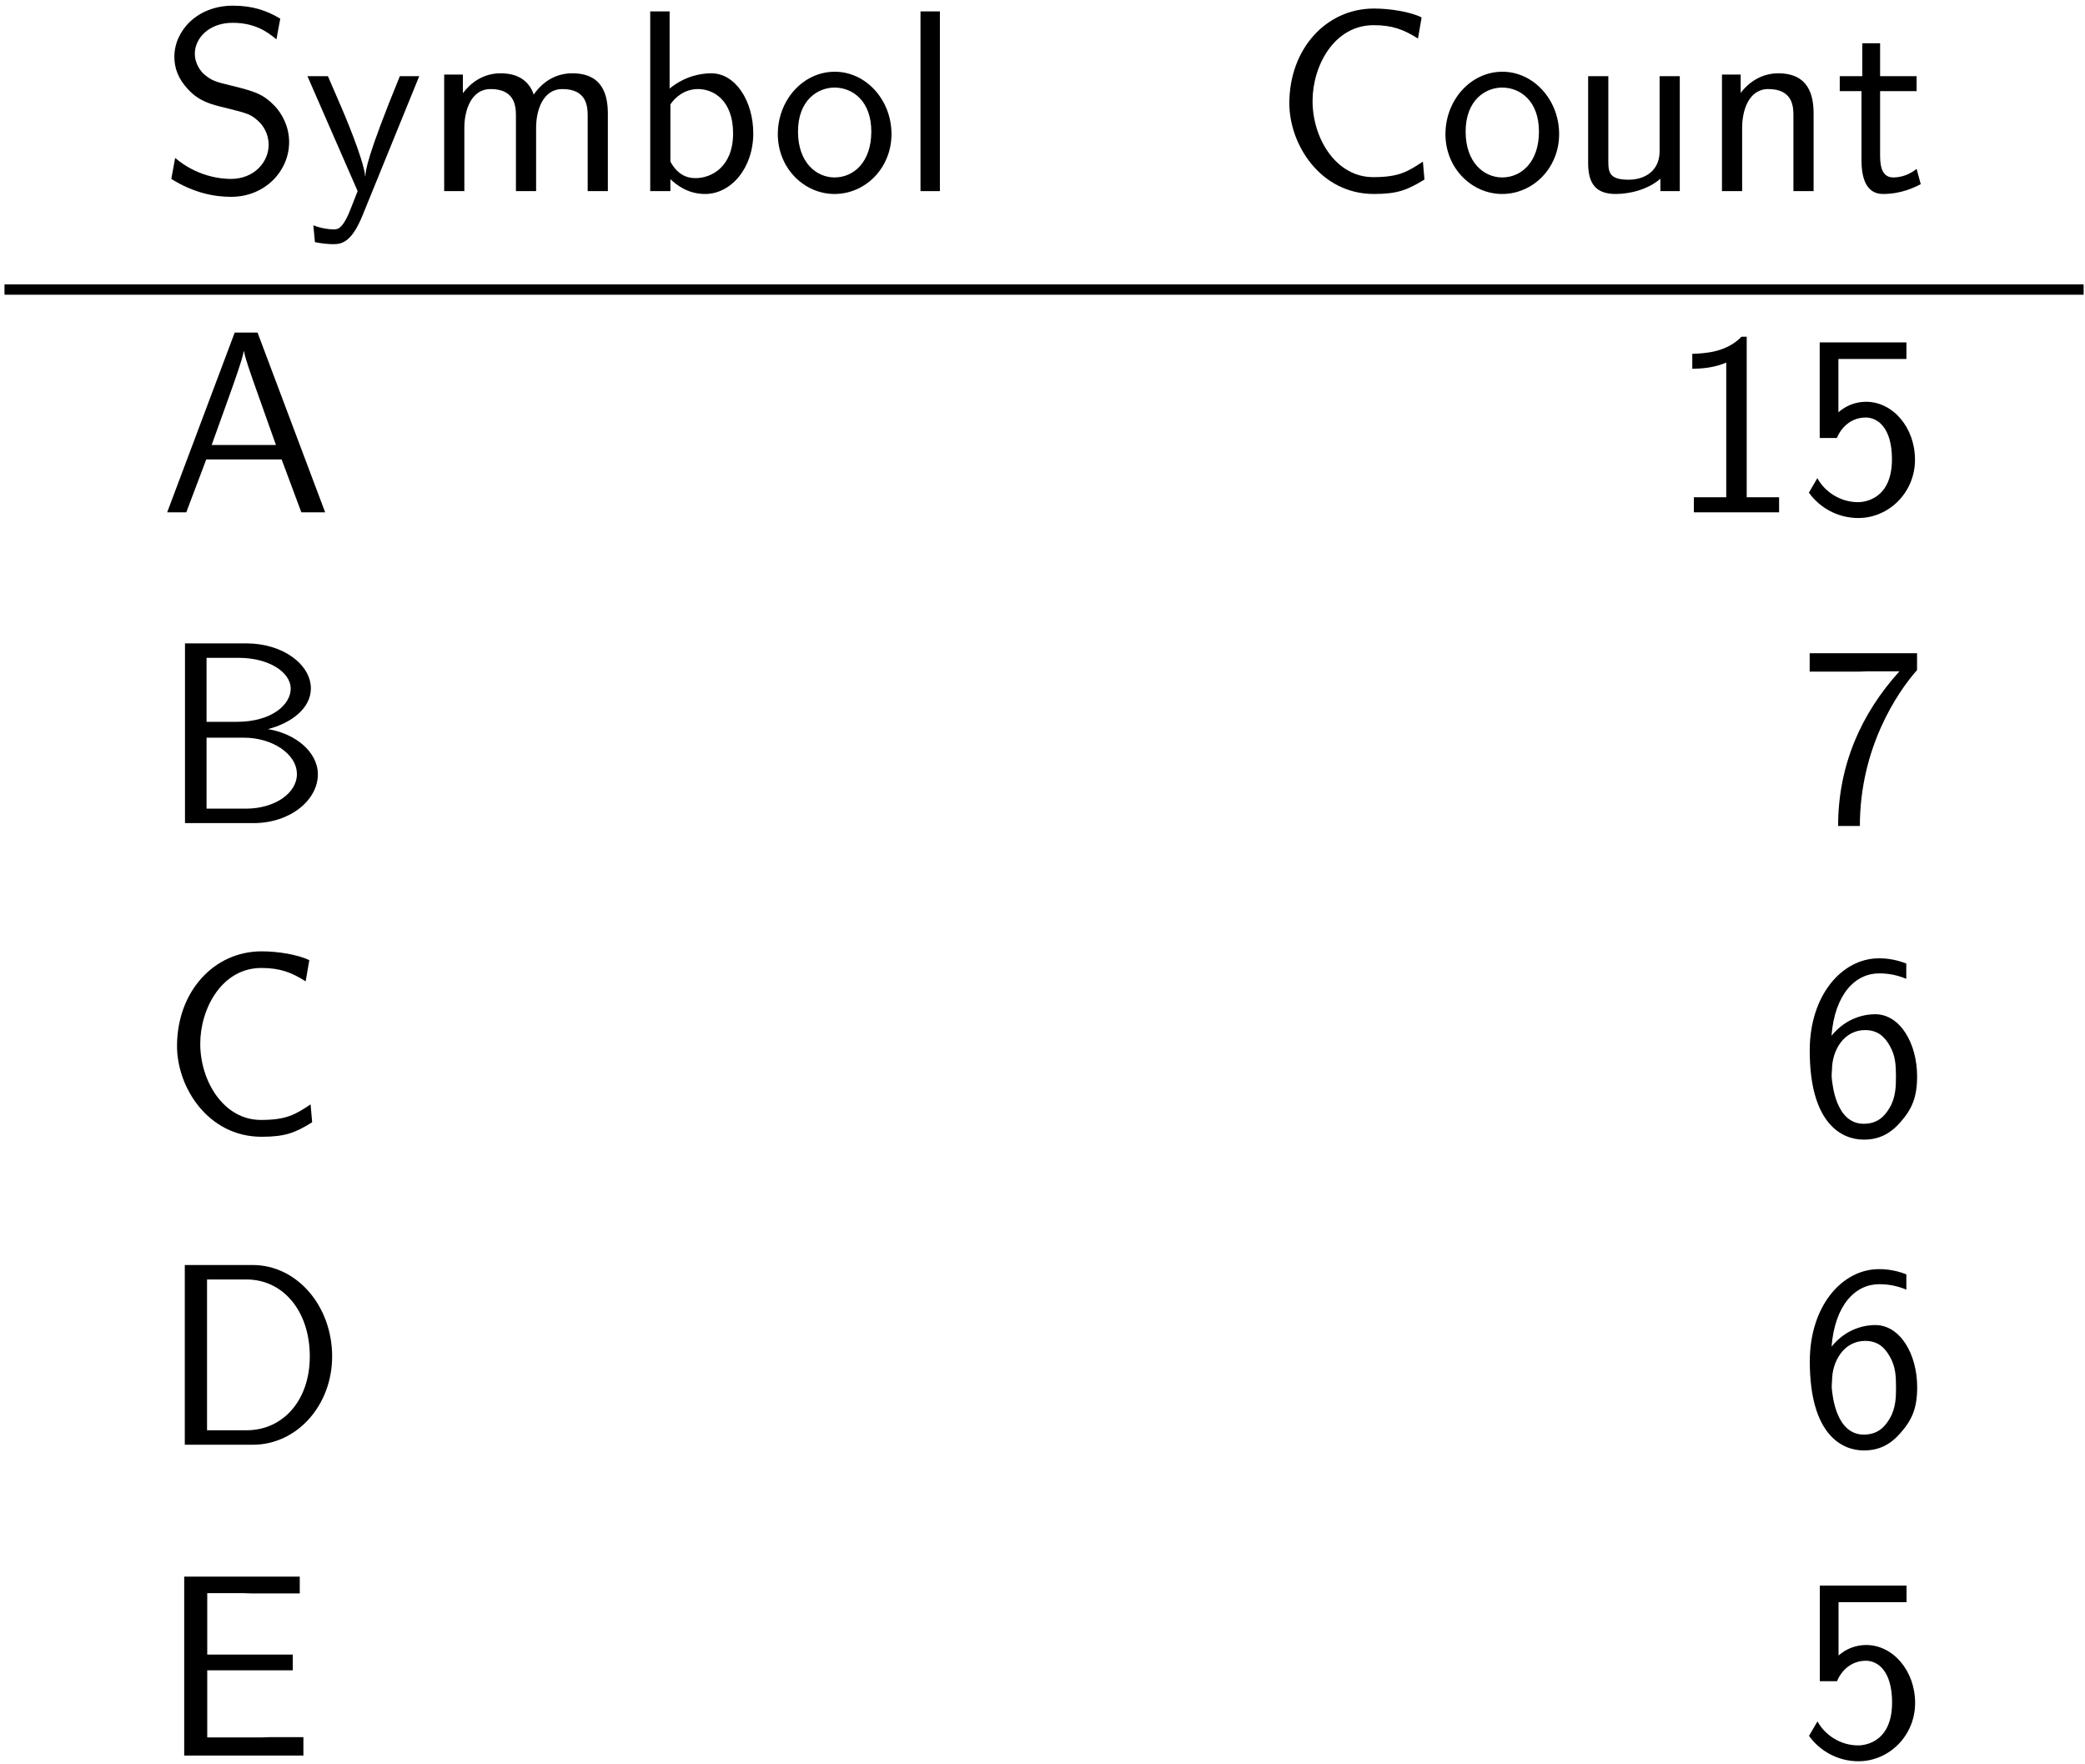 <?xml version="1.0" encoding="UTF-8"?>
<svg xmlns="http://www.w3.org/2000/svg" xmlns:xlink="http://www.w3.org/1999/xlink" width="331pt" height="280pt" viewBox="0 0 331 280" version="1.1">
<defs>
<g>
<symbol overflow="visible" id="glyph0-0">
<path style="stroke:none;" d=""/>
</symbol>
<symbol overflow="visible" id="glyph0-1">
<path style="stroke:none;" d="M 19.109 -27.375 C 16.859 -28.734 14.594 -29.438 11.594 -29.438 C 5.875 -29.438 2.297 -25.406 2.297 -21.328 C 2.297 -19.562 2.875 -17.844 4.516 -16.109 C 6.25 -14.266 8.062 -13.766 10.484 -13.203 C 13.984 -12.328 14.391 -12.203 15.547 -11.188 C 16.359 -10.484 17.266 -9.125 17.266 -7.359 C 17.266 -4.641 15 -1.938 11.266 -1.938 C 9.578 -1.938 5.875 -2.344 2.422 -5.266 L 1.812 -1.938 C 5.422 0.328 8.719 0.906 11.312 0.906 C 16.734 0.906 20.516 -3.25 20.516 -7.766 C 20.516 -10.438 19.234 -12.422 18.328 -13.406 C 16.406 -15.453 15.047 -15.828 11.266 -16.766 C 8.875 -17.344 8.219 -17.516 6.984 -18.578 C 6.703 -18.828 5.547 -20.016 5.547 -21.828 C 5.547 -24.25 7.766 -26.719 11.547 -26.719 C 15 -26.719 16.984 -25.359 18.5 -24.094 Z M 19.109 -27.375 "/>
</symbol>
<symbol overflow="visible" id="glyph0-2">
<path style="stroke:none;" d="M 18.328 -18.25 L 15.25 -18.25 C 9.906 -5.188 9.828 -3.281 9.781 -2.344 L 9.75 -2.344 C 9.5 -5.094 6.203 -12.75 6.047 -13.109 L 3.828 -18.25 L 0.578 -18.25 L 8.547 0 C 8.062 1.281 7.234 3.328 7.078 3.703 C 6 6.078 5.297 6.078 4.734 6.078 C 4.062 6.078 2.75 5.922 1.516 5.422 L 1.766 8.094 C 2.672 8.297 3.828 8.422 4.734 8.422 C 6.172 8.422 7.688 7.938 9.375 3.734 Z M 18.328 -18.25 "/>
</symbol>
<symbol overflow="visible" id="glyph0-3">
<path style="stroke:none;" d="M 29.312 -12.25 C 29.312 -15 28.656 -18.703 23.672 -18.703 C 21.219 -18.703 19.078 -17.547 17.547 -15.328 C 16.484 -18.453 13.609 -18.703 12.297 -18.703 C 9.328 -18.703 7.406 -17.016 6.297 -15.547 L 6.297 -18.5 L 3.328 -18.5 L 3.328 0 L 6.531 0 L 6.531 -10.078 C 6.531 -12.875 7.641 -16.203 10.688 -16.203 C 14.516 -16.203 14.719 -13.531 14.719 -11.969 L 14.719 0 L 17.922 0 L 17.922 -10.078 C 17.922 -12.875 19.031 -16.203 22.078 -16.203 C 25.906 -16.203 26.109 -13.531 26.109 -11.969 L 26.109 0 L 29.312 0 Z M 29.312 -12.25 "/>
</symbol>
<symbol overflow="visible" id="glyph0-4">
<path style="stroke:none;" d="M 6.453 -28.531 L 3.375 -28.531 L 3.375 0 L 6.578 0 L 6.578 -1.891 C 7.562 -0.984 9.328 0.453 12.094 0.453 C 16.203 0.453 19.734 -3.656 19.734 -9.172 C 19.734 -14.266 16.938 -18.703 13.078 -18.703 C 11.469 -18.703 8.922 -18.297 6.453 -16.281 Z M 6.578 -13.766 C 7.234 -14.766 8.719 -16.203 10.969 -16.203 C 13.406 -16.203 16.531 -14.422 16.531 -9.172 C 16.531 -3.828 13.078 -2.062 10.562 -2.062 C 8.969 -2.062 7.609 -2.797 6.578 -4.688 Z M 6.578 -13.766 "/>
</symbol>
<symbol overflow="visible" id="glyph0-5">
<path style="stroke:none;" d="M 19.281 -9.047 C 19.281 -14.547 15.172 -18.953 10.281 -18.953 C 5.219 -18.953 1.234 -14.422 1.234 -9.047 C 1.234 -3.625 5.422 0.453 10.234 0.453 C 15.172 0.453 19.281 -3.703 19.281 -9.047 Z M 10.234 -2.172 C 7.406 -2.172 4.438 -4.484 4.438 -9.453 C 4.438 -14.422 7.562 -16.438 10.234 -16.438 C 13.109 -16.438 16.078 -14.312 16.078 -9.453 C 16.078 -4.609 13.281 -2.172 10.234 -2.172 Z M 10.234 -2.172 "/>
</symbol>
<symbol overflow="visible" id="glyph0-6">
<path style="stroke:none;" d="M 6.406 -28.531 L 3.328 -28.531 L 3.328 0 L 6.406 0 Z M 6.406 -28.531 "/>
</symbol>
<symbol overflow="visible" id="glyph0-7">
<path style="stroke:none;" d="M 23.922 -4.688 C 21.5 -3.078 20.109 -2.219 16.031 -2.219 C 10.109 -2.219 6.406 -8.391 6.406 -14.312 C 6.406 -19.891 9.828 -26.344 16.109 -26.344 C 19.031 -26.344 20.891 -25.656 23.141 -24.219 L 23.719 -27.578 C 21.953 -28.453 18.781 -28.984 16.156 -28.984 C 8.547 -28.984 2.719 -22.562 2.719 -13.938 C 2.719 -7.438 7.609 0.453 16.156 0.453 C 19.938 0.453 21.5 -0.203 24.172 -1.844 Z M 23.922 -4.688 "/>
</symbol>
<symbol overflow="visible" id="glyph0-8">
<path style="stroke:none;" d="M 17.875 -18.25 L 14.672 -18.25 L 14.672 -6.328 C 14.672 -3.25 12.375 -1.812 9.75 -1.812 C 6.828 -1.812 6.531 -2.875 6.531 -4.641 L 6.531 -18.25 L 3.328 -18.25 L 3.328 -4.484 C 3.328 -1.516 4.281 0.453 7.688 0.453 C 9.859 0.453 12.781 -0.203 14.797 -1.969 L 14.797 0 L 17.875 0 Z M 17.875 -18.25 "/>
</symbol>
<symbol overflow="visible" id="glyph0-9">
<path style="stroke:none;" d="M 17.875 -12.25 C 17.875 -14.969 17.266 -18.703 12.25 -18.703 C 8.547 -18.703 6.531 -15.906 6.297 -15.578 L 6.297 -18.5 L 3.328 -18.5 L 3.328 0 L 6.531 0 L 6.531 -10.078 C 6.531 -12.781 7.562 -16.203 10.688 -16.203 C 14.641 -16.203 14.672 -13.281 14.672 -11.969 L 14.672 0 L 17.875 0 Z M 17.875 -12.25 "/>
</symbol>
<symbol overflow="visible" id="glyph0-10">
<path style="stroke:none;" d="M 7.188 -15.875 L 12.984 -15.875 L 12.984 -18.25 L 7.188 -18.25 L 7.188 -23.469 L 4.359 -23.469 L 4.359 -18.25 L 0.781 -18.25 L 0.781 -15.875 L 4.234 -15.875 L 4.234 -4.891 C 4.234 -2.422 4.812 0.453 7.641 0.453 C 10.531 0.453 12.625 -0.578 13.641 -1.109 L 12.984 -3.531 C 11.922 -2.672 10.609 -2.172 9.297 -2.172 C 7.766 -2.172 7.188 -3.406 7.188 -5.594 Z M 7.188 -15.875 "/>
</symbol>
<symbol overflow="visible" id="glyph0-11">
<path style="stroke:none;" d="M 15.5 -28.531 L 11.875 -28.531 L 1.156 0 L 4.188 0 L 7.359 -8.391 L 19.328 -8.391 L 22.453 0 L 26.234 0 Z M 18.422 -10.688 L 8.219 -10.688 L 10.891 -18.125 C 11.75 -20.547 13.031 -24.047 13.312 -25.562 L 13.359 -25.562 C 13.438 -25 13.734 -23.969 14.672 -21.25 Z M 18.422 -10.688 "/>
</symbol>
<symbol overflow="visible" id="glyph0-12">
<path style="stroke:none;" d="M 12.297 -27.875 L 11.469 -27.875 C 9.047 -25.359 5.625 -25.234 3.656 -25.156 L 3.656 -22.781 C 5.016 -22.812 6.984 -22.891 9.047 -23.766 L 9.047 -2.391 L 3.906 -2.391 L 3.906 0 L 17.438 0 L 17.438 -2.391 L 12.297 -2.391 Z M 12.297 -27.875 "/>
</symbol>
<symbol overflow="visible" id="glyph0-13">
<path style="stroke:none;" d="M 6.297 -24.344 L 17.094 -24.344 L 17.094 -26.969 L 3.328 -26.969 L 3.328 -11.797 L 6.047 -11.797 C 6.734 -13.438 8.266 -15.047 10.641 -15.047 C 12.578 -15.047 14.797 -13.359 14.797 -8.422 C 14.797 -1.609 9.781 -1.609 9.406 -1.609 C 6.656 -1.609 4.156 -3.203 2.953 -5.422 L 1.609 -3.125 C 3.281 -0.781 6.125 0.906 9.453 0.906 C 14.344 0.906 18.453 -3.172 18.453 -8.344 C 18.453 -13.484 14.922 -17.547 10.688 -17.547 C 9.047 -17.547 7.484 -16.938 6.297 -15.875 Z M 6.297 -24.344 "/>
</symbol>
<symbol overflow="visible" id="glyph0-14">
<path style="stroke:none;" d="M 3.984 -28.531 L 3.984 0 L 14.844 0 C 20.766 0 25.078 -3.703 25.078 -7.734 C 25.078 -11.312 21.5 -14.219 17.141 -14.922 C 20.891 -15.875 23.969 -18.25 23.969 -21.375 C 23.969 -25.156 19.562 -28.531 13.734 -28.531 Z M 7.406 -16.078 L 7.406 -26.234 L 12.578 -26.234 C 17.141 -26.234 20.766 -24.047 20.766 -21.328 C 20.766 -18.875 17.844 -16.078 12.172 -16.078 Z M 7.406 -2.297 L 7.406 -13.562 L 13.359 -13.562 C 17.719 -13.562 21.75 -11.062 21.75 -7.766 C 21.75 -4.688 18.125 -2.297 13.688 -2.297 Z M 7.406 -2.297 "/>
</symbol>
<symbol overflow="visible" id="glyph0-15">
<path style="stroke:none;" d="M 9.531 -24.047 C 10.031 -24.047 10.531 -24.094 11.016 -24.094 L 15.984 -24.094 C 9.906 -17.391 6.25 -9.172 6.25 0.453 L 9.703 0.453 C 9.703 -11.875 15.578 -20.672 18.781 -24.297 L 18.781 -26.969 L 1.734 -26.969 L 1.734 -24.047 Z M 9.531 -24.047 "/>
</symbol>
<symbol overflow="visible" id="glyph0-16">
<path style="stroke:none;" d="M 17.062 -27.047 C 14.969 -27.875 13.281 -27.875 12.703 -27.875 C 6.906 -27.875 1.734 -22.078 1.734 -13.234 C 1.734 -1.609 6.828 0.906 10.312 0.906 C 12.781 0.906 14.547 -0.047 16.156 -1.891 C 18 -3.984 18.781 -5.875 18.781 -9.125 C 18.781 -14.391 16.078 -19 12.125 -19 C 10.812 -19 7.688 -18.656 5.188 -15.578 C 5.719 -22.203 8.969 -25.484 12.75 -25.484 C 14.312 -25.484 15.625 -25.203 17.062 -24.625 Z M 5.219 -9 C 5.219 -9.578 5.219 -9.656 5.266 -10.156 C 5.266 -13.203 7.109 -16.484 10.531 -16.484 C 12.5 -16.484 13.641 -15.453 14.469 -13.938 C 15.328 -12.422 15.422 -10.969 15.422 -9.125 C 15.422 -7.734 15.422 -5.844 14.422 -4.156 C 13.734 -3 12.656 -1.609 10.312 -1.609 C 5.953 -1.609 5.344 -7.641 5.219 -9 Z M 5.219 -9 "/>
</symbol>
<symbol overflow="visible" id="glyph0-17">
<path style="stroke:none;" d="M 3.953 -28.531 L 3.953 0 L 14.766 0 C 21.75 0 27.344 -6.25 27.344 -14.016 C 27.344 -22 21.781 -28.531 14.719 -28.531 Z M 7.484 -2.297 L 7.484 -26.234 L 13.766 -26.234 C 19.531 -26.234 23.797 -21.25 23.797 -14.016 C 23.797 -7.031 19.531 -2.297 13.766 -2.297 Z M 7.484 -2.297 "/>
</symbol>
<symbol overflow="visible" id="glyph0-18">
<path style="stroke:none;" d="M 21.094 -13.531 L 21.094 -16.031 L 7.516 -16.031 L 7.516 -25.781 L 13.203 -25.781 C 13.688 -25.781 14.188 -25.734 14.672 -25.734 L 22.203 -25.734 L 22.203 -28.406 L 3.859 -28.406 L 3.859 0 L 22.781 0 L 22.781 -2.922 L 17.594 -2.922 C 17.094 -2.922 16.609 -2.875 16.109 -2.875 L 7.516 -2.875 L 7.516 -13.531 Z M 21.094 -13.531 "/>
</symbol>
</g>
</defs>
<g id="surface1">
<g style="fill:rgb(0%,0%,0%);fill-opacity:1;">
  <use xlink:href="#glyph0-1" x="25.384" y="30.34"/>
  <use xlink:href="#glyph0-2" x="48.228" y="30.34"/>
  <use xlink:href="#glyph0-3" x="67.187" y="30.34"/>
  <use xlink:href="#glyph0-4" x="99.85" y="30.34"/>
</g>
<g style="fill:rgb(0%,0%,0%);fill-opacity:1;">
  <use xlink:href="#glyph0-5" x="122.246" y="30.34"/>
  <use xlink:href="#glyph0-6" x="142.804" y="30.34"/>
</g>
<g style="fill:rgb(0%,0%,0%);fill-opacity:1;">
  <use xlink:href="#glyph0-7" x="201.967" y="30.34"/>
  <use xlink:href="#glyph0-5" x="228.236" y="30.34"/>
  <use xlink:href="#glyph0-8" x="248.795" y="30.34"/>
  <use xlink:href="#glyph0-9" x="270.04" y="30.34"/>
  <use xlink:href="#glyph0-10" x="291.284" y="30.34"/>
</g>
<path style="fill:none;stroke-width:0.398;stroke-linecap:butt;stroke-linejoin:miter;stroke:rgb(0%,0%,0%);stroke-opacity:1;stroke-miterlimit:10;" d="M -0 -0 L 79.978 -0 " transform="matrix(4.127,0,0,-4.127,0.712,45.965)"/>
<g style="fill:rgb(0%,0%,0%);fill-opacity:1;">
  <use xlink:href="#glyph0-11" x="25.384" y="81.326"/>
</g>
<g style="fill:rgb(0%,0%,0%);fill-opacity:1;">
  <use xlink:href="#glyph0-12" x="264.999" y="81.326"/>
  <use xlink:href="#glyph0-13" x="285.557" y="81.326"/>
</g>
<g style="fill:rgb(0%,0%,0%);fill-opacity:1;">
  <use xlink:href="#glyph0-14" x="25.384" y="130.665"/>
</g>
<g style="fill:rgb(0%,0%,0%);fill-opacity:1;">
  <use xlink:href="#glyph0-15" x="285.557" y="130.665"/>
</g>
<g style="fill:rgb(0%,0%,0%);fill-opacity:1;">
  <use xlink:href="#glyph0-7" x="25.384" y="180.004"/>
</g>
<g style="fill:rgb(0%,0%,0%);fill-opacity:1;">
  <use xlink:href="#glyph0-16" x="285.565" y="180.004"/>
</g>
<g style="fill:rgb(0%,0%,0%);fill-opacity:1;">
  <use xlink:href="#glyph0-17" x="25.384" y="229.344"/>
</g>
<g style="fill:rgb(0%,0%,0%);fill-opacity:1;">
  <use xlink:href="#glyph0-16" x="285.577" y="229.344"/>
</g>
<g style="fill:rgb(0%,0%,0%);fill-opacity:1;">
  <use xlink:href="#glyph0-18" x="25.384" y="278.683"/>
</g>
<g style="fill:rgb(0%,0%,0%);fill-opacity:1;">
  <use xlink:href="#glyph0-13" x="285.577" y="278.683"/>
</g>
</g>
</svg>
